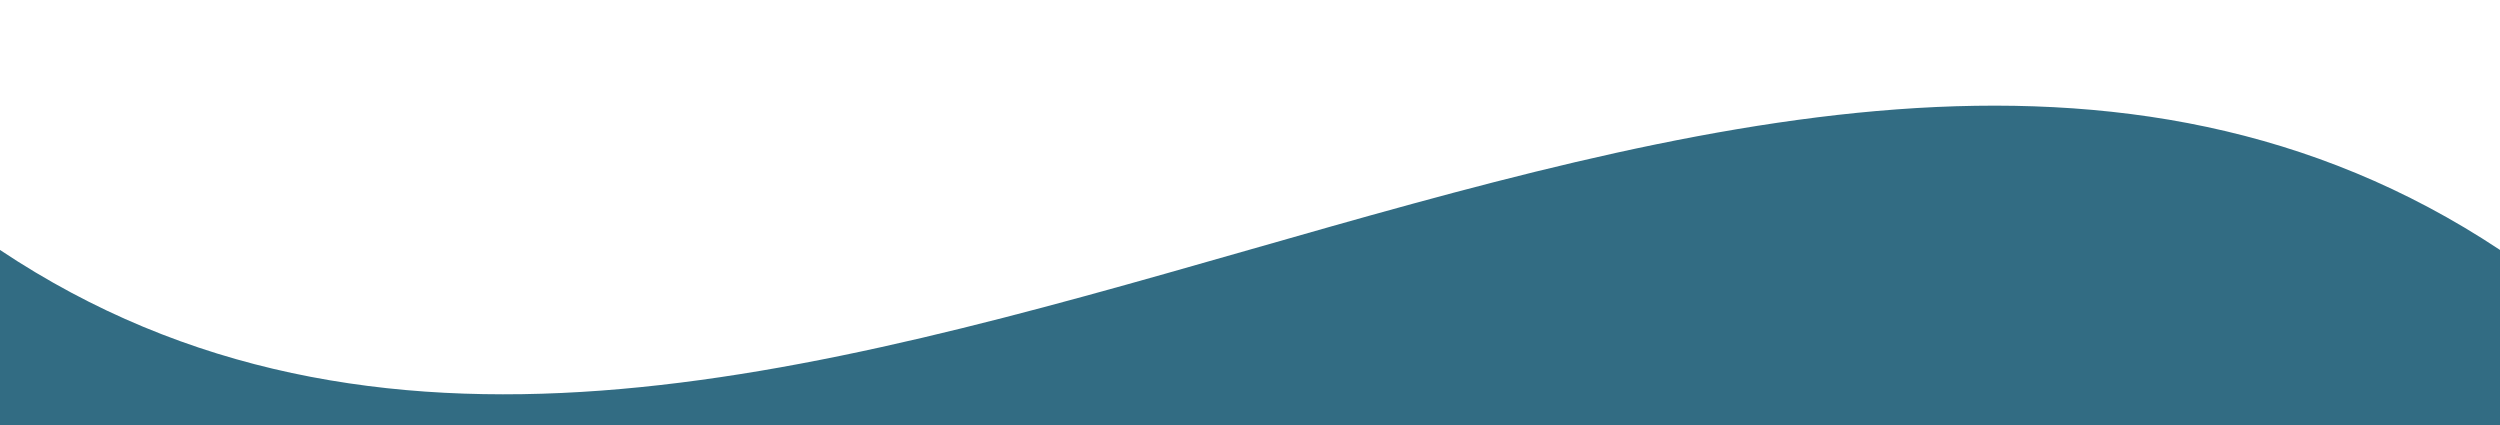 <?xml version="1.0" encoding="UTF-8" standalone="no"?>
<svg
   viewBox="0 0 500 85"
   preserveAspectRatio="none"
   style="height: 100%; width: 100%;"
   version="1.1"
   id="svg4"
   xmlns="http://www.w3.org/2000/svg"
   xmlns:svg="http://www.w3.org/2000/svg">
  <defs
     id="defs8" />
  <path
     d="M0.00,49.99 C150.00,150.00 349.21,-49.99 500.00,49.99 L500.00,150.00 L0.00,150.00 Z"
     style="stroke: none; fill: rgb(50, 108, 131);"
     id="path2" />
</svg>
